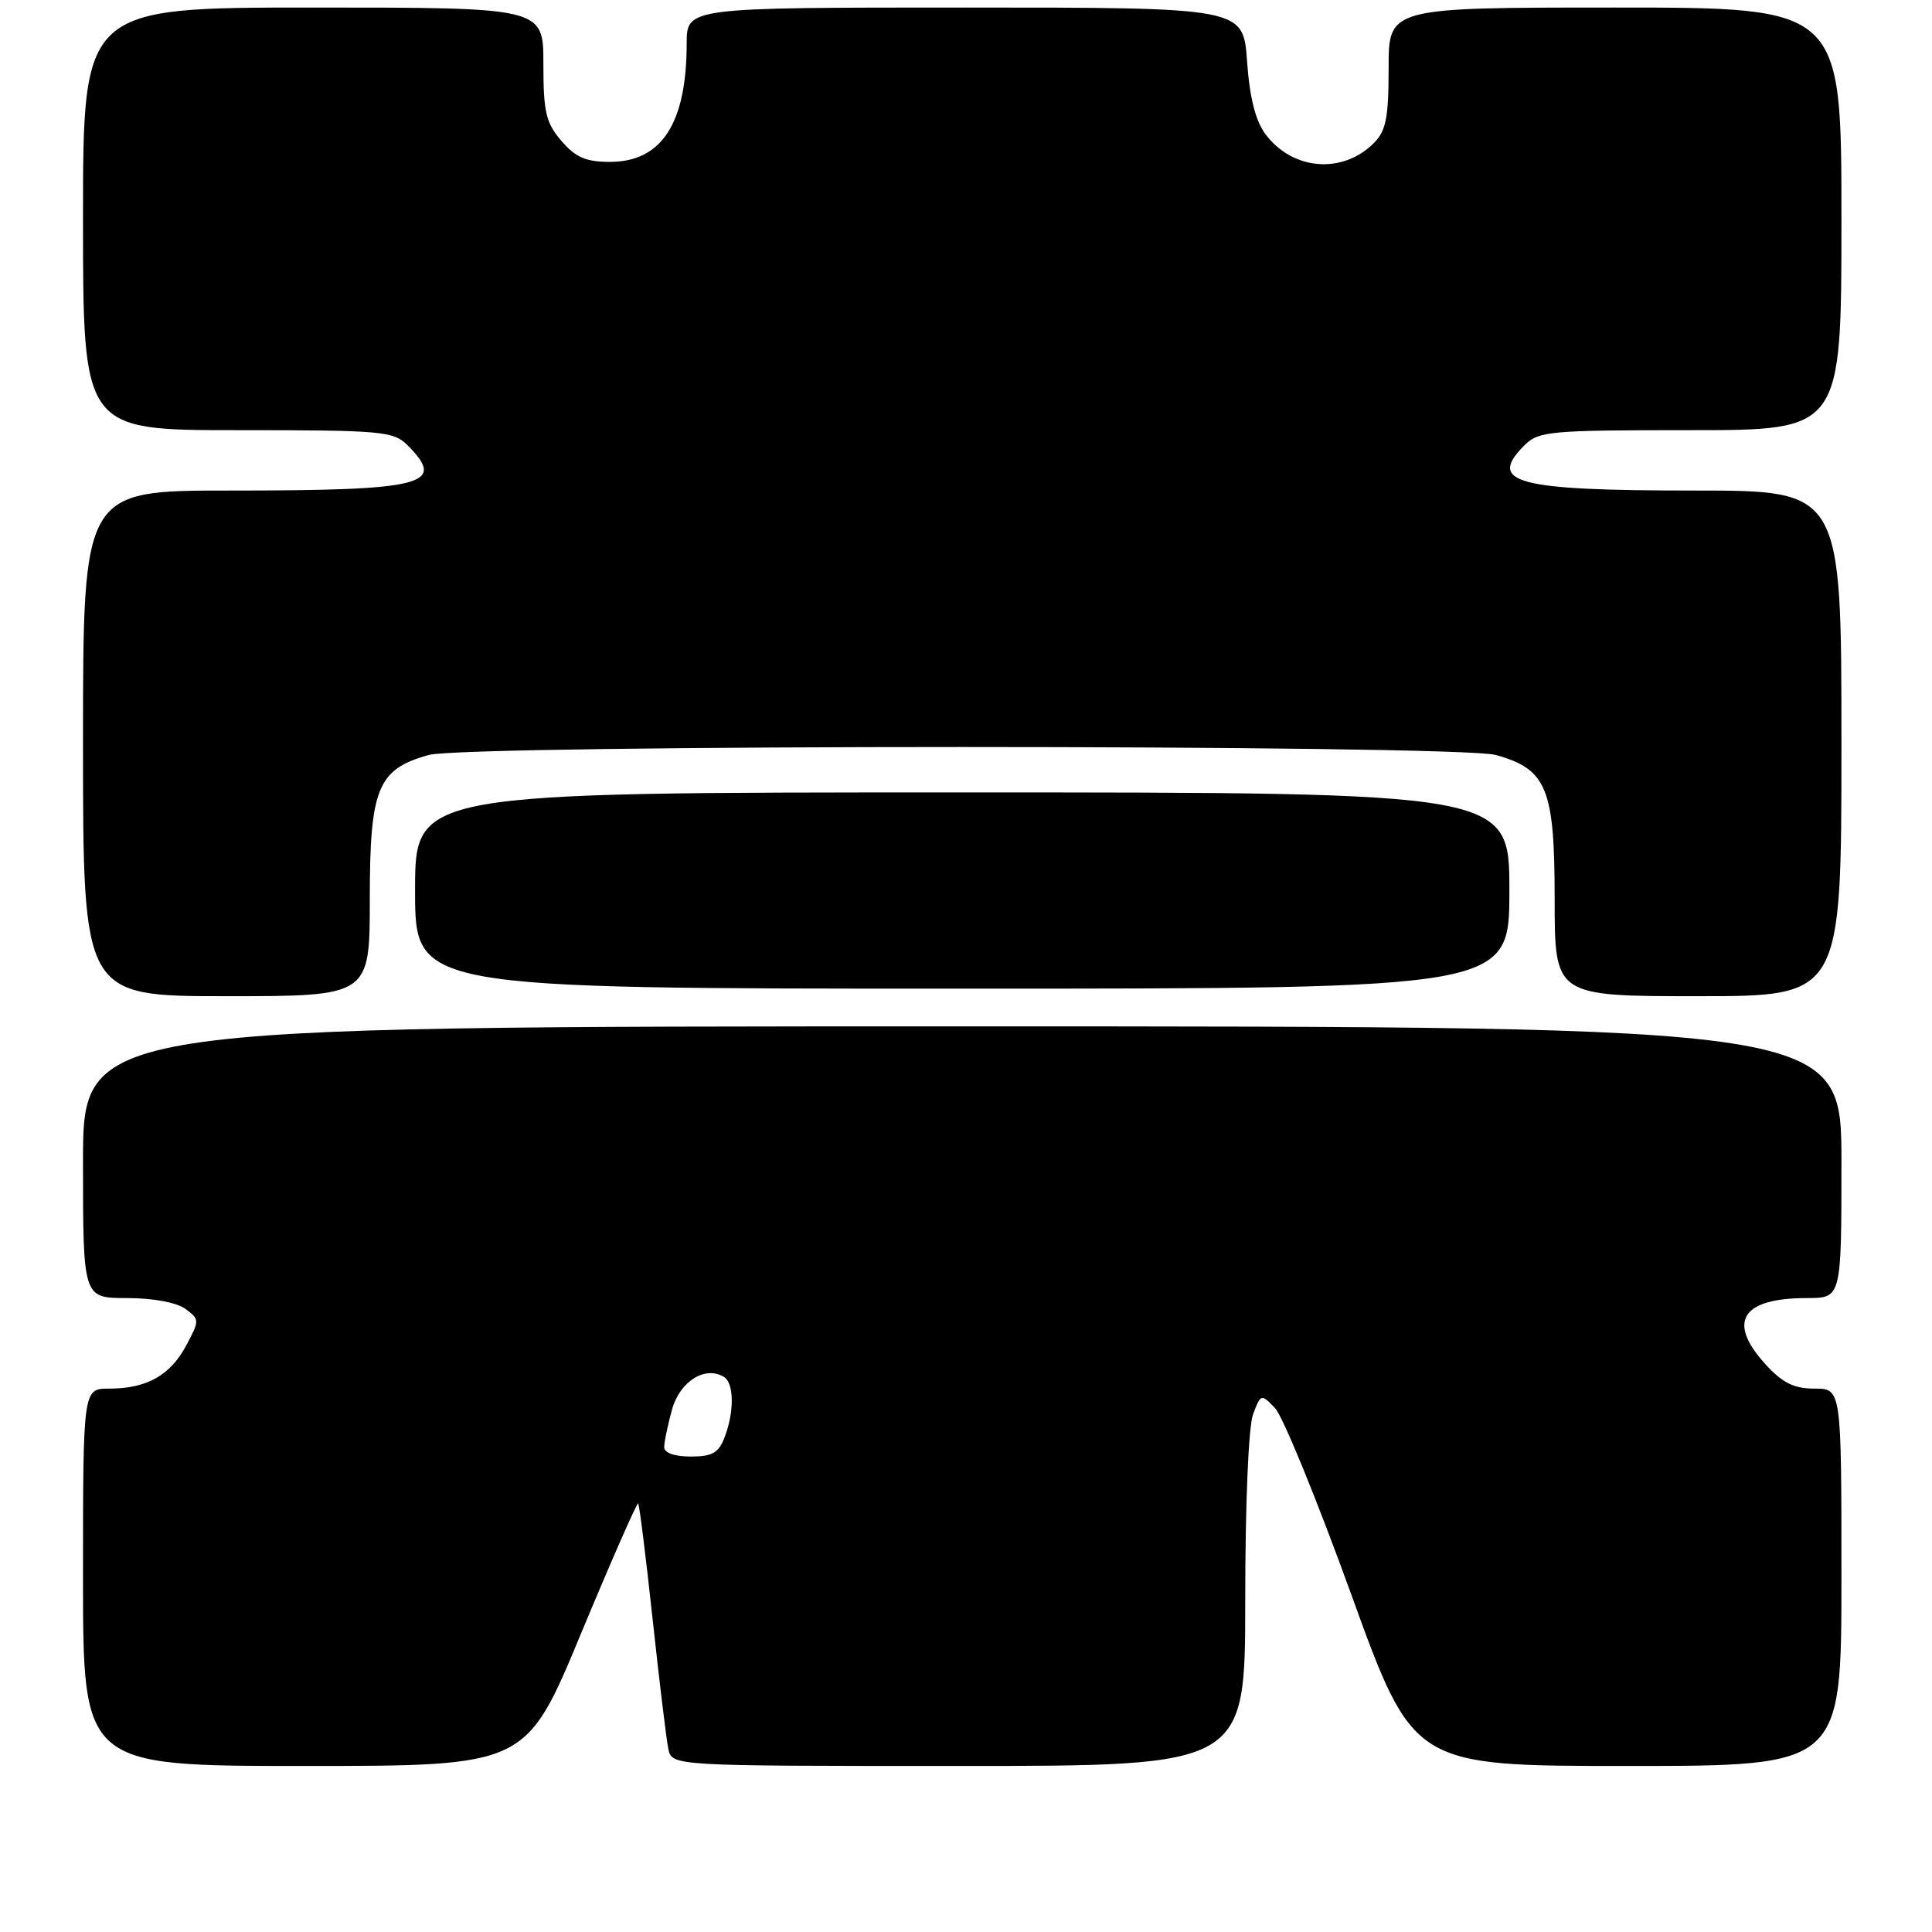 <?xml version="1.0" encoding="UTF-8" standalone="no"?>
<!DOCTYPE svg PUBLIC "-//W3C//DTD SVG 1.1//EN" "http://www.w3.org/Graphics/SVG/1.1/DTD/svg11.dtd" >
<svg xmlns="http://www.w3.org/2000/svg" xmlns:xlink="http://www.w3.org/1999/xlink" version="1.1" viewBox="0 0 256 256">
 <g >
 <path fill="currentColor"
d=" M 76.98 216.47 C 80.99 206.83 84.40 199.07 84.56 199.22 C 84.72 199.38 85.58 206.26 86.47 214.51 C 87.36 222.75 88.30 230.51 88.56 231.75 C 89.04 234.00 89.04 234.00 127.02 234.00 C 165.00 234.00 165.00 234.00 165.00 212.07 C 165.00 199.26 165.43 188.99 166.04 187.39 C 167.07 184.68 167.11 184.67 168.94 186.57 C 169.97 187.63 174.51 198.74 179.04 211.25 C 187.27 234.00 187.27 234.00 215.64 234.00 C 244.00 234.00 244.00 234.00 244.00 209.00 C 244.00 184.00 244.00 184.00 240.44 184.00 C 237.71 184.00 236.20 183.25 233.94 180.78 C 228.80 175.14 230.76 172.00 239.43 172.00 C 244.00 172.00 244.00 172.00 244.00 154.00 C 244.00 136.00 244.00 136.00 127.50 136.00 C 11.00 136.00 11.00 136.00 11.00 154.00 C 11.00 172.00 11.00 172.00 16.81 172.00 C 20.27 172.00 23.40 172.58 24.56 173.43 C 26.46 174.83 26.46 174.94 24.66 178.31 C 22.55 182.26 19.42 184.00 14.45 184.00 C 11.00 184.00 11.00 184.00 11.00 209.00 C 11.00 234.00 11.00 234.00 40.35 234.00 C 69.70 234.00 69.70 234.00 76.98 216.47 Z  M 49.00 119.13 C 49.00 104.44 50.03 101.92 56.80 100.04 C 61.86 98.63 193.14 98.63 198.20 100.04 C 204.97 101.92 206.00 104.44 206.00 119.13 C 206.00 132.00 206.00 132.00 225.00 132.00 C 244.00 132.00 244.00 132.00 244.00 98.50 C 244.00 65.00 244.00 65.00 224.57 65.00 C 200.87 65.00 197.02 63.98 202.00 59.00 C 203.87 57.13 205.33 57.00 224.00 57.00 C 244.00 57.00 244.00 57.00 244.00 29.00 C 244.00 1.00 244.00 1.00 214.00 1.00 C 184.00 1.00 184.00 1.00 184.00 9.00 C 184.00 15.63 183.66 17.34 182.03 18.97 C 177.88 23.12 171.26 22.57 167.68 17.78 C 166.36 16.01 165.58 12.93 165.24 8.09 C 164.73 1.00 164.73 1.00 127.87 1.00 C 91.00 1.00 91.00 1.00 90.99 5.75 C 90.98 16.36 87.68 21.45 80.81 21.45 C 77.65 21.45 76.27 20.86 74.39 18.67 C 72.33 16.27 72.00 14.86 72.00 8.44 C 72.00 1.00 72.00 1.00 41.50 1.00 C 11.00 1.00 11.00 1.00 11.00 29.00 C 11.00 57.00 11.00 57.00 31.50 57.00 C 50.67 57.00 52.13 57.13 54.00 59.00 C 59.24 64.24 56.27 65.00 30.38 65.00 C 11.00 65.00 11.00 65.00 11.00 98.50 C 11.00 132.00 11.00 132.00 30.00 132.00 C 49.00 132.00 49.00 132.00 49.00 119.13 Z  M 200.00 118.00 C 200.00 105.00 200.00 105.00 127.50 105.00 C 55.00 105.00 55.00 105.00 55.00 118.00 C 55.00 131.00 55.00 131.00 127.50 131.00 C 200.00 131.00 200.00 131.00 200.00 118.00 Z  M 88.01 191.75 C 88.01 191.06 88.48 188.82 89.05 186.76 C 90.09 183.02 93.45 180.92 95.94 182.46 C 97.27 183.28 97.31 187.07 96.02 190.43 C 95.23 192.52 94.39 193.00 91.52 193.00 C 89.37 193.00 88.00 192.51 88.01 191.75 Z "/>
</g>
</svg>